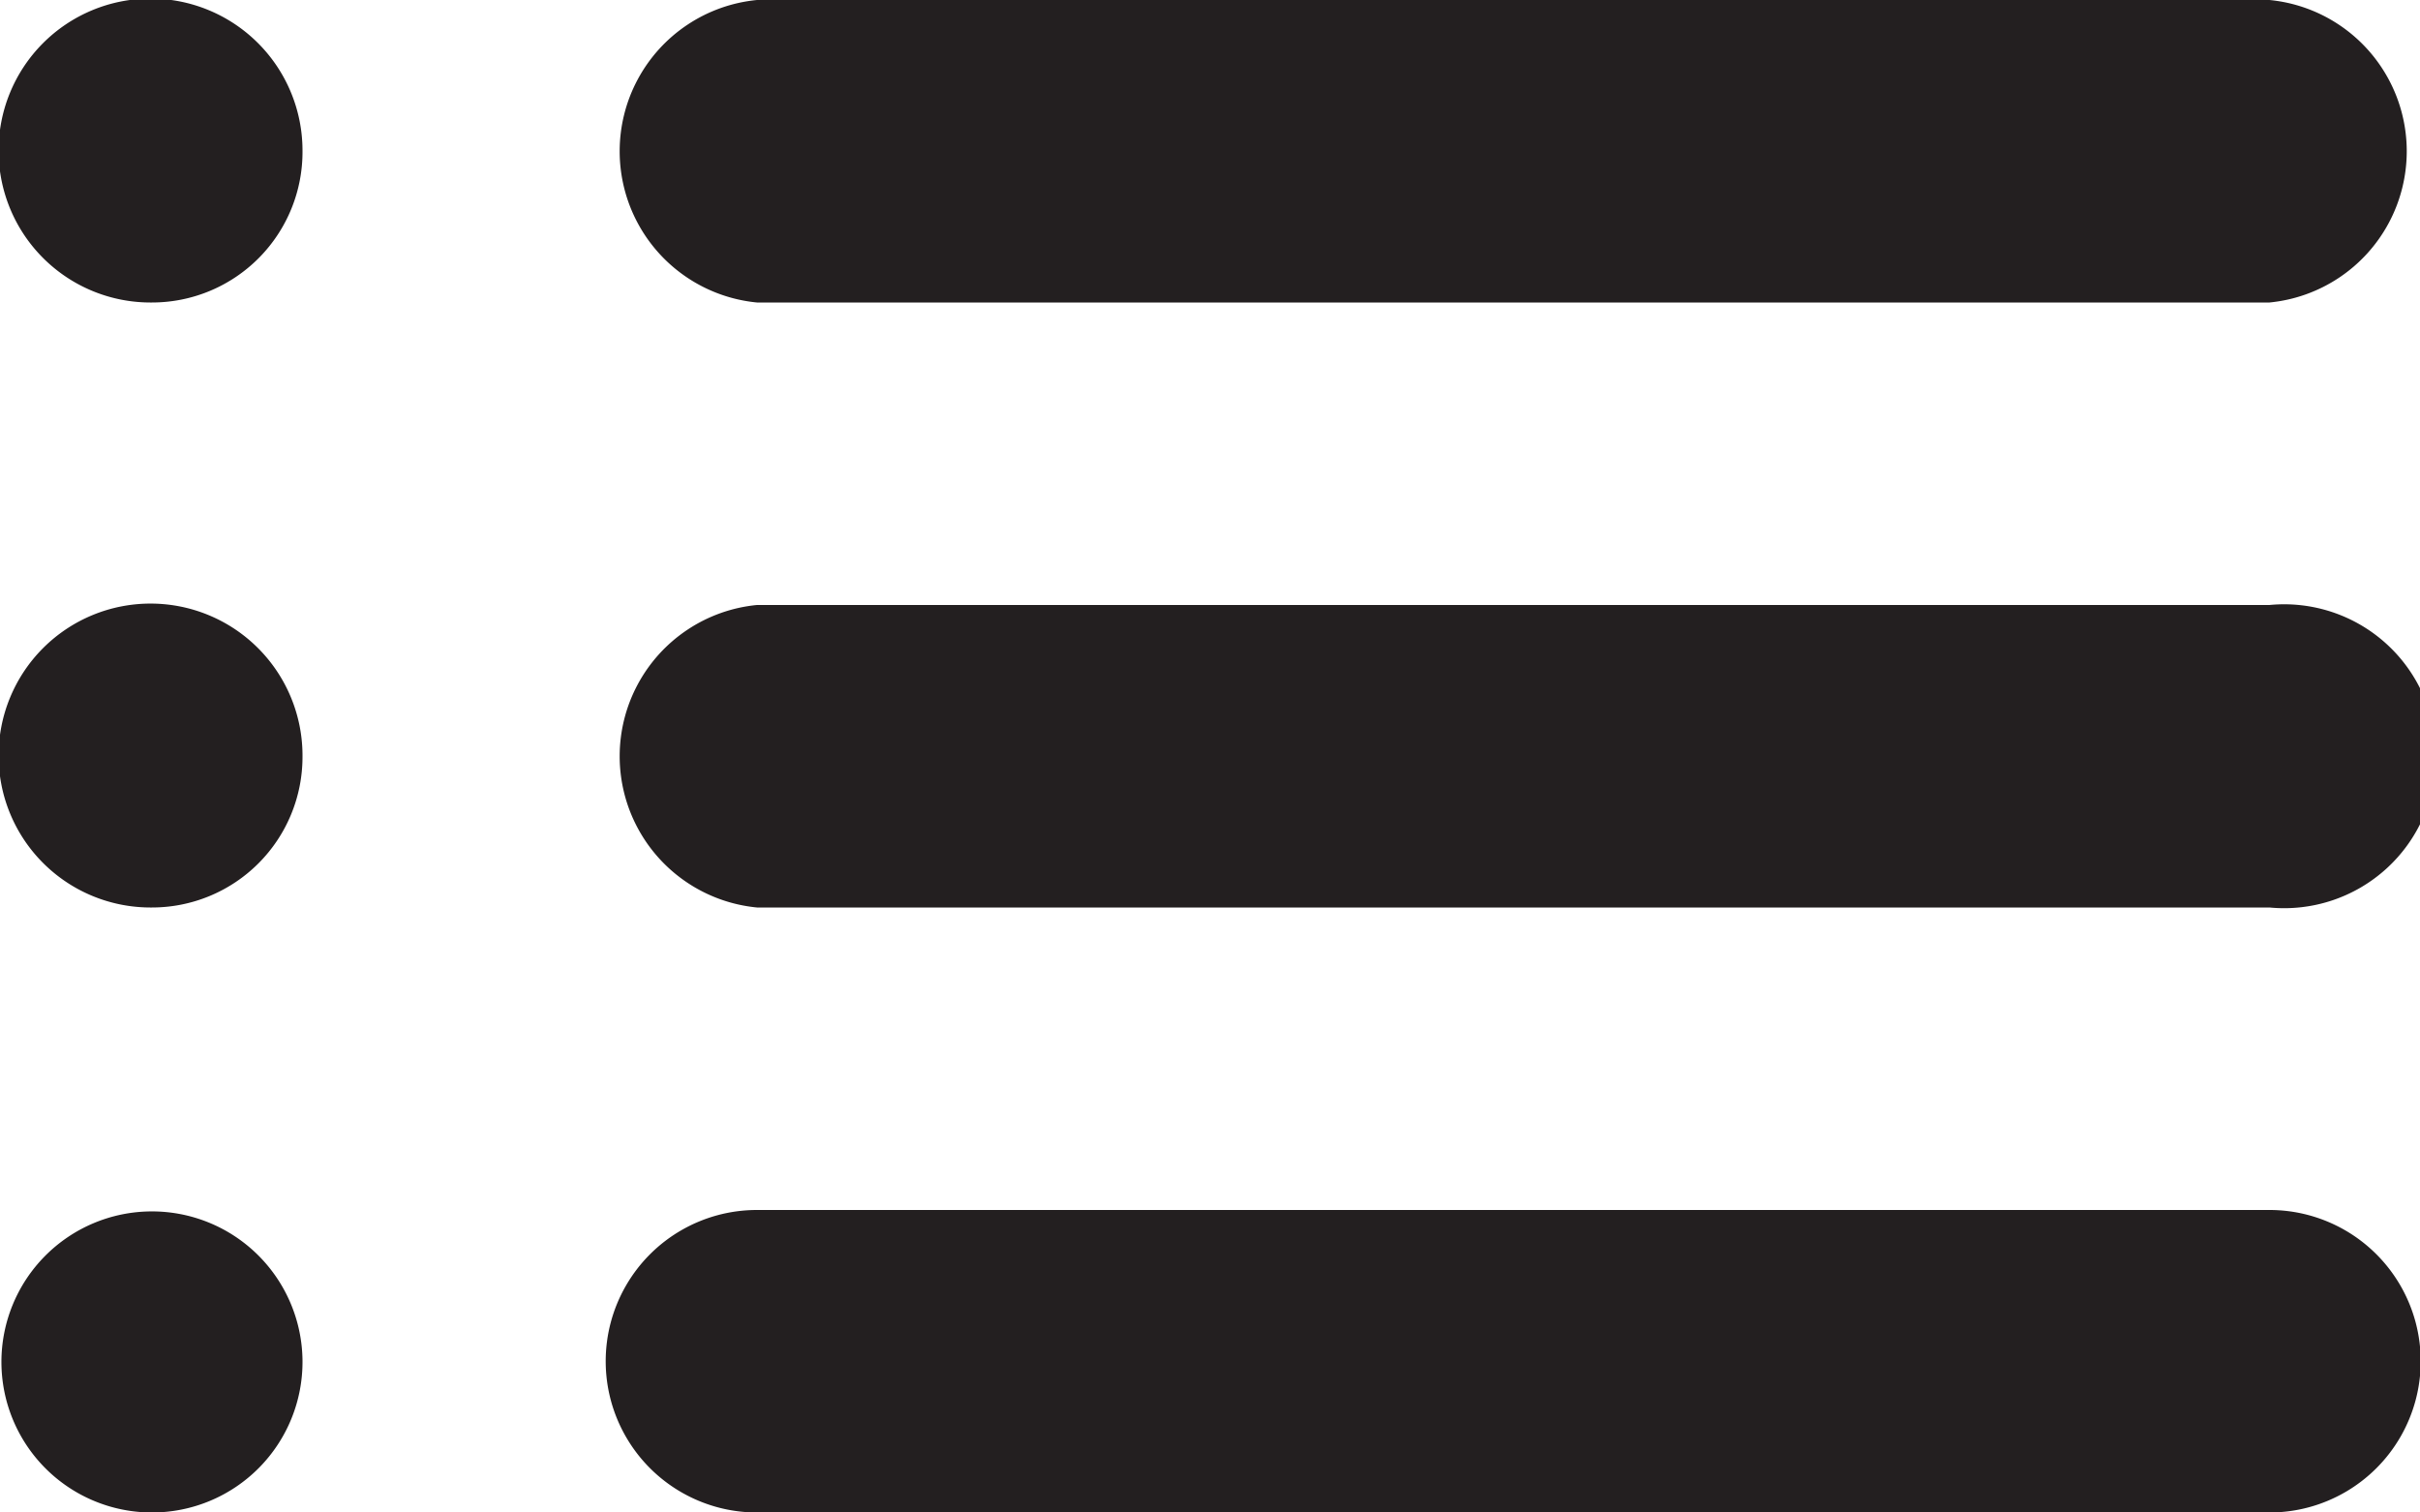 <svg id="Layer_1" data-name="Layer 1" xmlns="http://www.w3.org/2000/svg" viewBox="0 0 17.04 10.65"><defs><style>.cls-1{fill:#231f20}</style></defs><title>menuicon</title><path class="cls-1" d="M268.58 225.87h-10.65a1.07 1.07 0 0 1 0-2.13h10.65a1.07 1.07 0 0 1 0 2.13zm-14.91 0a1.07 1.07 0 1 1 1.06-1.07 1.06 1.06 0 0 1-1.06 1.07zm14.91 4.26h-10.65a1.07 1.07 0 0 1 0-2.13h10.65a1.07 1.07 0 1 1 0 2.13zm-14.91 0a1.07 1.07 0 1 1 1.06-1.06 1.06 1.06 0 0 1-1.06 1.06zm14.91 4.26h-10.65a1.06 1.06 0 0 1 0-2.13h10.65a1.06 1.06 0 1 1 0 2.13zm-14.91 0a1.06 1.06 0 1 1 1.06-1.07 1.06 1.06 0 0 1-1.06 1.07z" transform="translate(-252.6 -223.74)"/></svg>